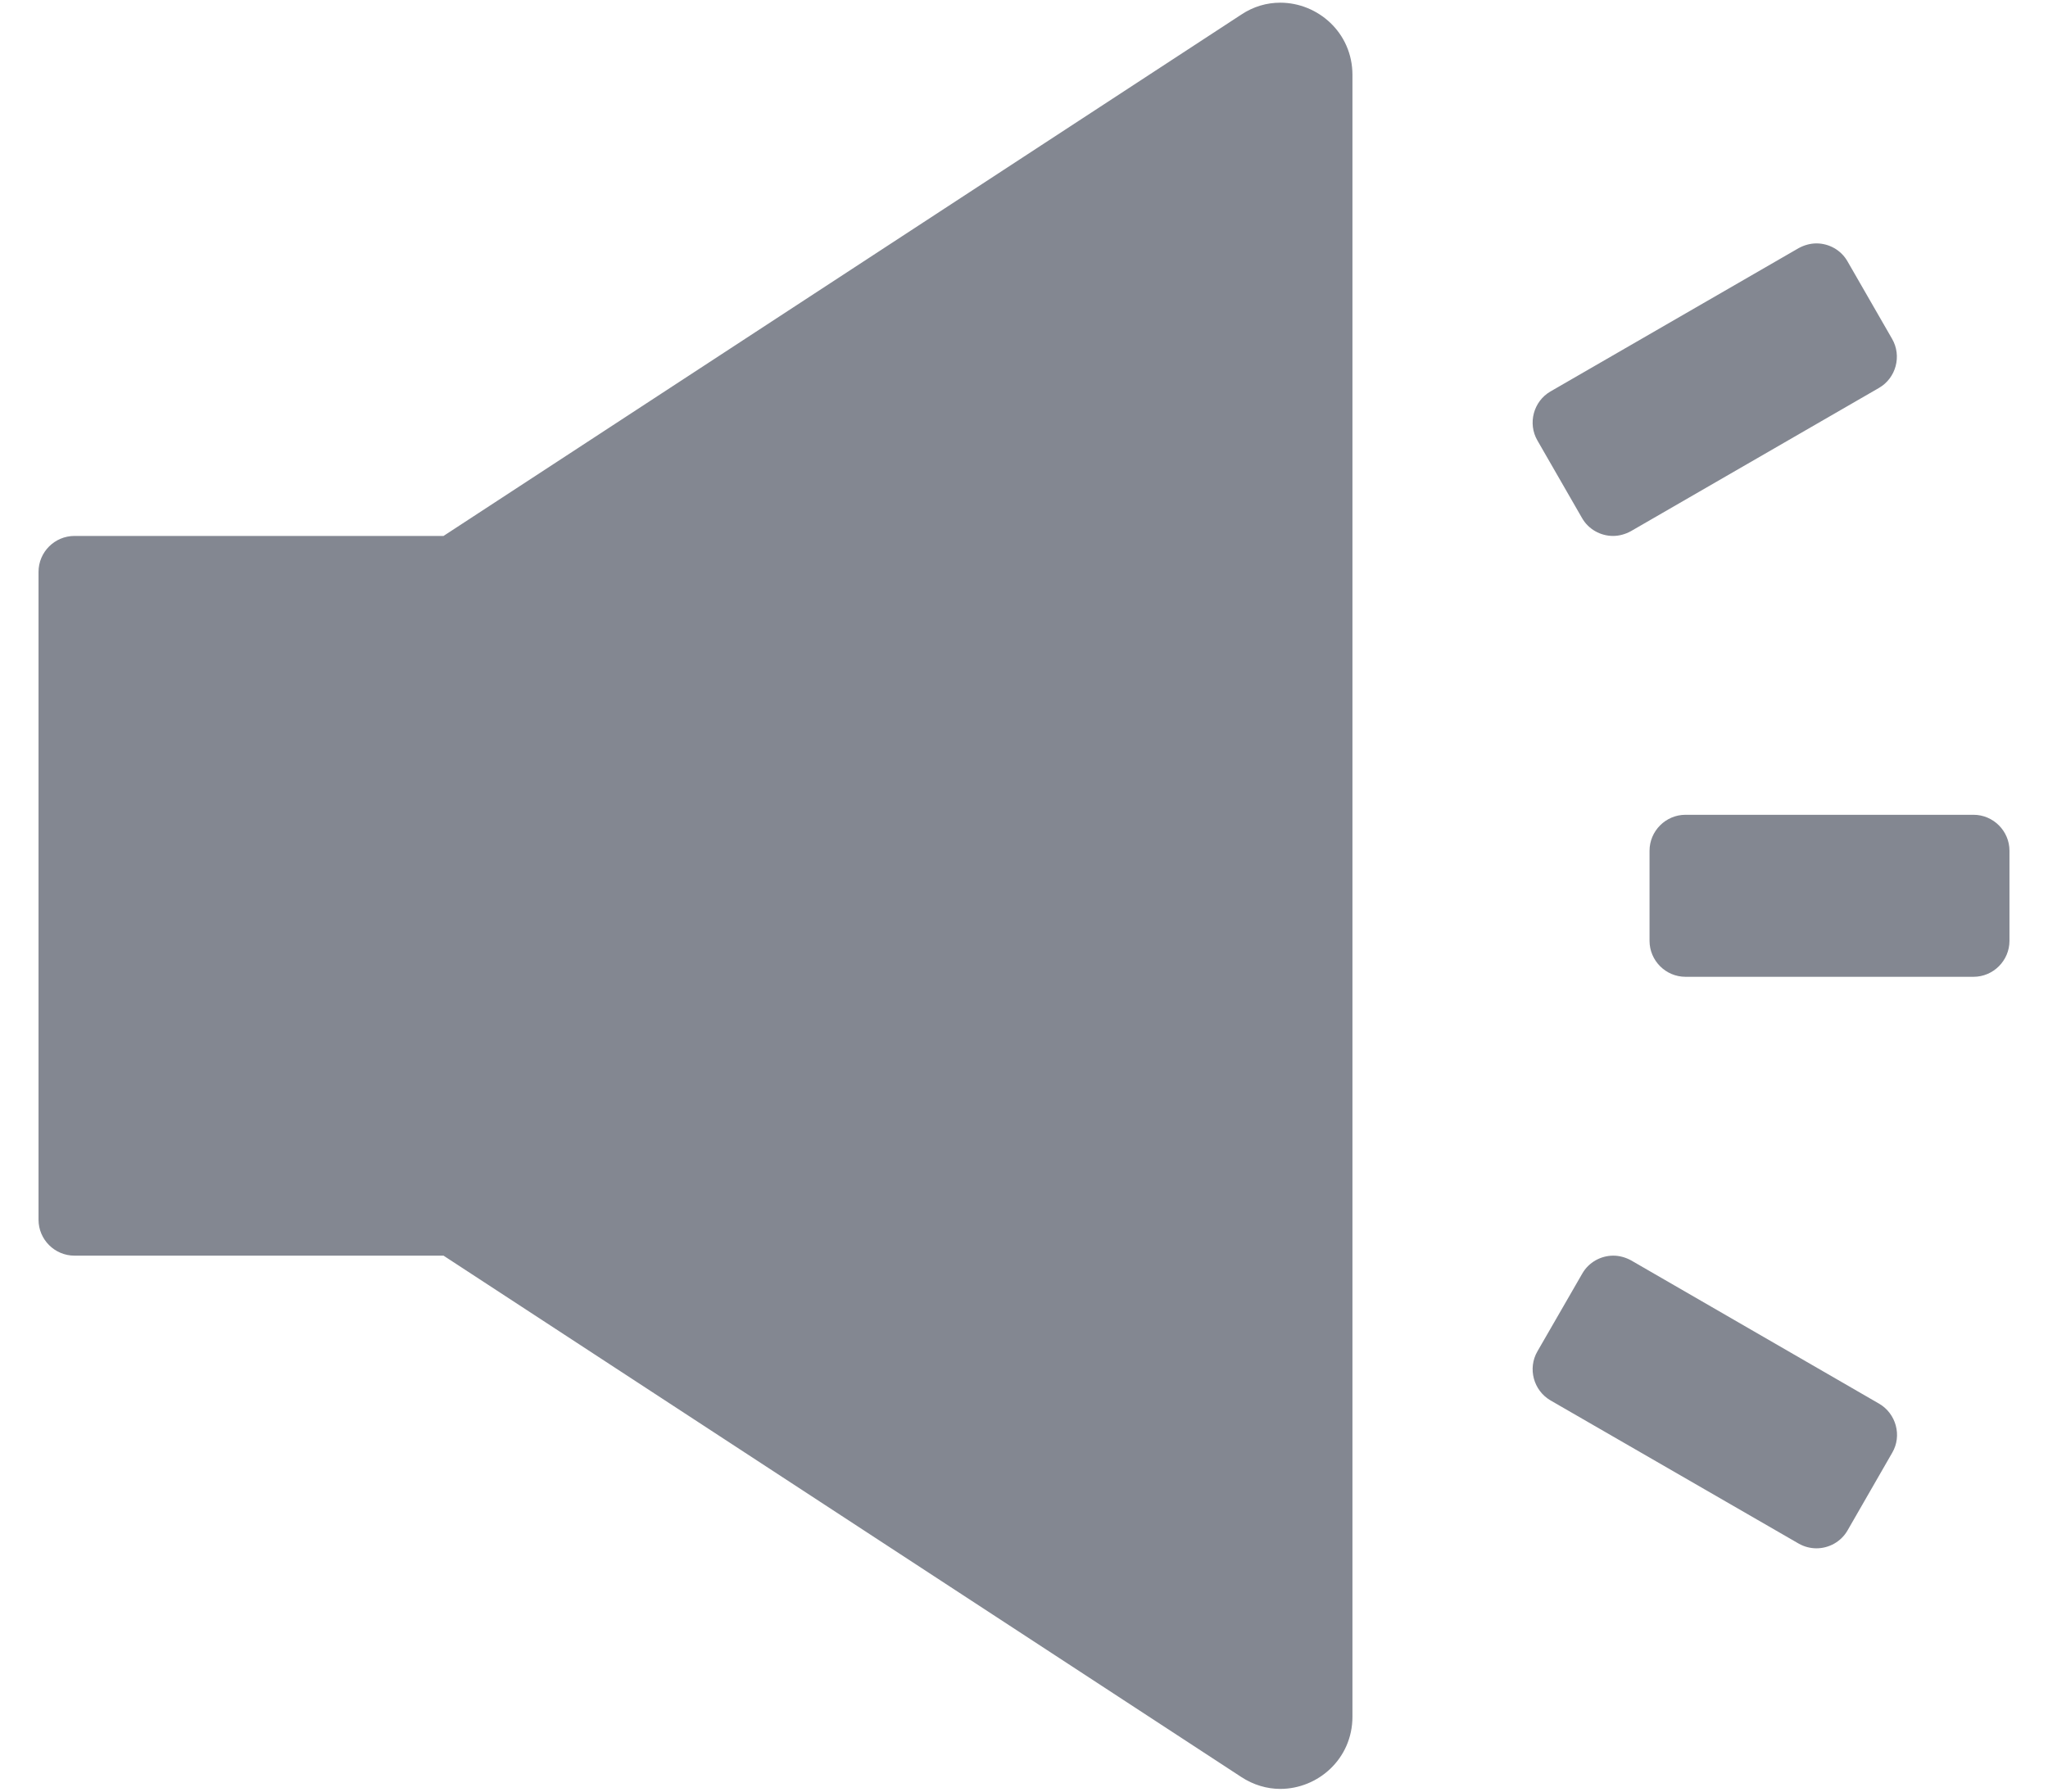 <svg width="16" height="14" viewBox="0 0 16 14" fill="none" xmlns="http://www.w3.org/2000/svg">
<path fill-rule="evenodd" clip-rule="evenodd" d="M9.696 0.115C9.793 0.05 9.898 0.021 10.002 0.021C10.296 0.021 10.566 0.255 10.566 0.586V13.414C10.566 13.745 10.296 13.979 10.002 13.979C9.9 13.979 9.793 13.949 9.696 13.885L3.465 9.812H0.582C0.427 9.812 0.301 9.686 0.301 9.531V4.469C0.301 4.314 0.427 4.188 0.582 4.188H3.465L9.696 0.115ZM12.602 4.188C12.505 4.188 12.41 4.137 12.359 4.047L12.011 3.442C11.934 3.309 11.98 3.136 12.113 3.059L14.052 1.939C14.096 1.915 14.144 1.902 14.191 1.902C14.288 1.902 14.383 1.953 14.434 2.043L14.782 2.648C14.859 2.781 14.813 2.954 14.68 3.031L12.741 4.151C12.697 4.175 12.649 4.188 12.602 4.188ZM12.743 9.849L14.681 10.969C14.813 11.046 14.861 11.219 14.783 11.352L14.434 11.959C14.383 12.048 14.288 12.099 14.191 12.099C14.144 12.099 14.096 12.087 14.052 12.062L12.113 10.943C11.98 10.865 11.934 10.693 12.011 10.56L12.361 9.953C12.412 9.863 12.507 9.812 12.604 9.812C12.651 9.812 12.699 9.825 12.743 9.849ZM15.418 6.367H13.168C13.013 6.367 12.887 6.494 12.887 6.648V7.352C12.887 7.506 13.013 7.633 13.168 7.633H15.418C15.573 7.633 15.699 7.506 15.699 7.352V6.648C15.699 6.494 15.573 6.367 15.418 6.367Z" fill="#838791"/>
</svg>
